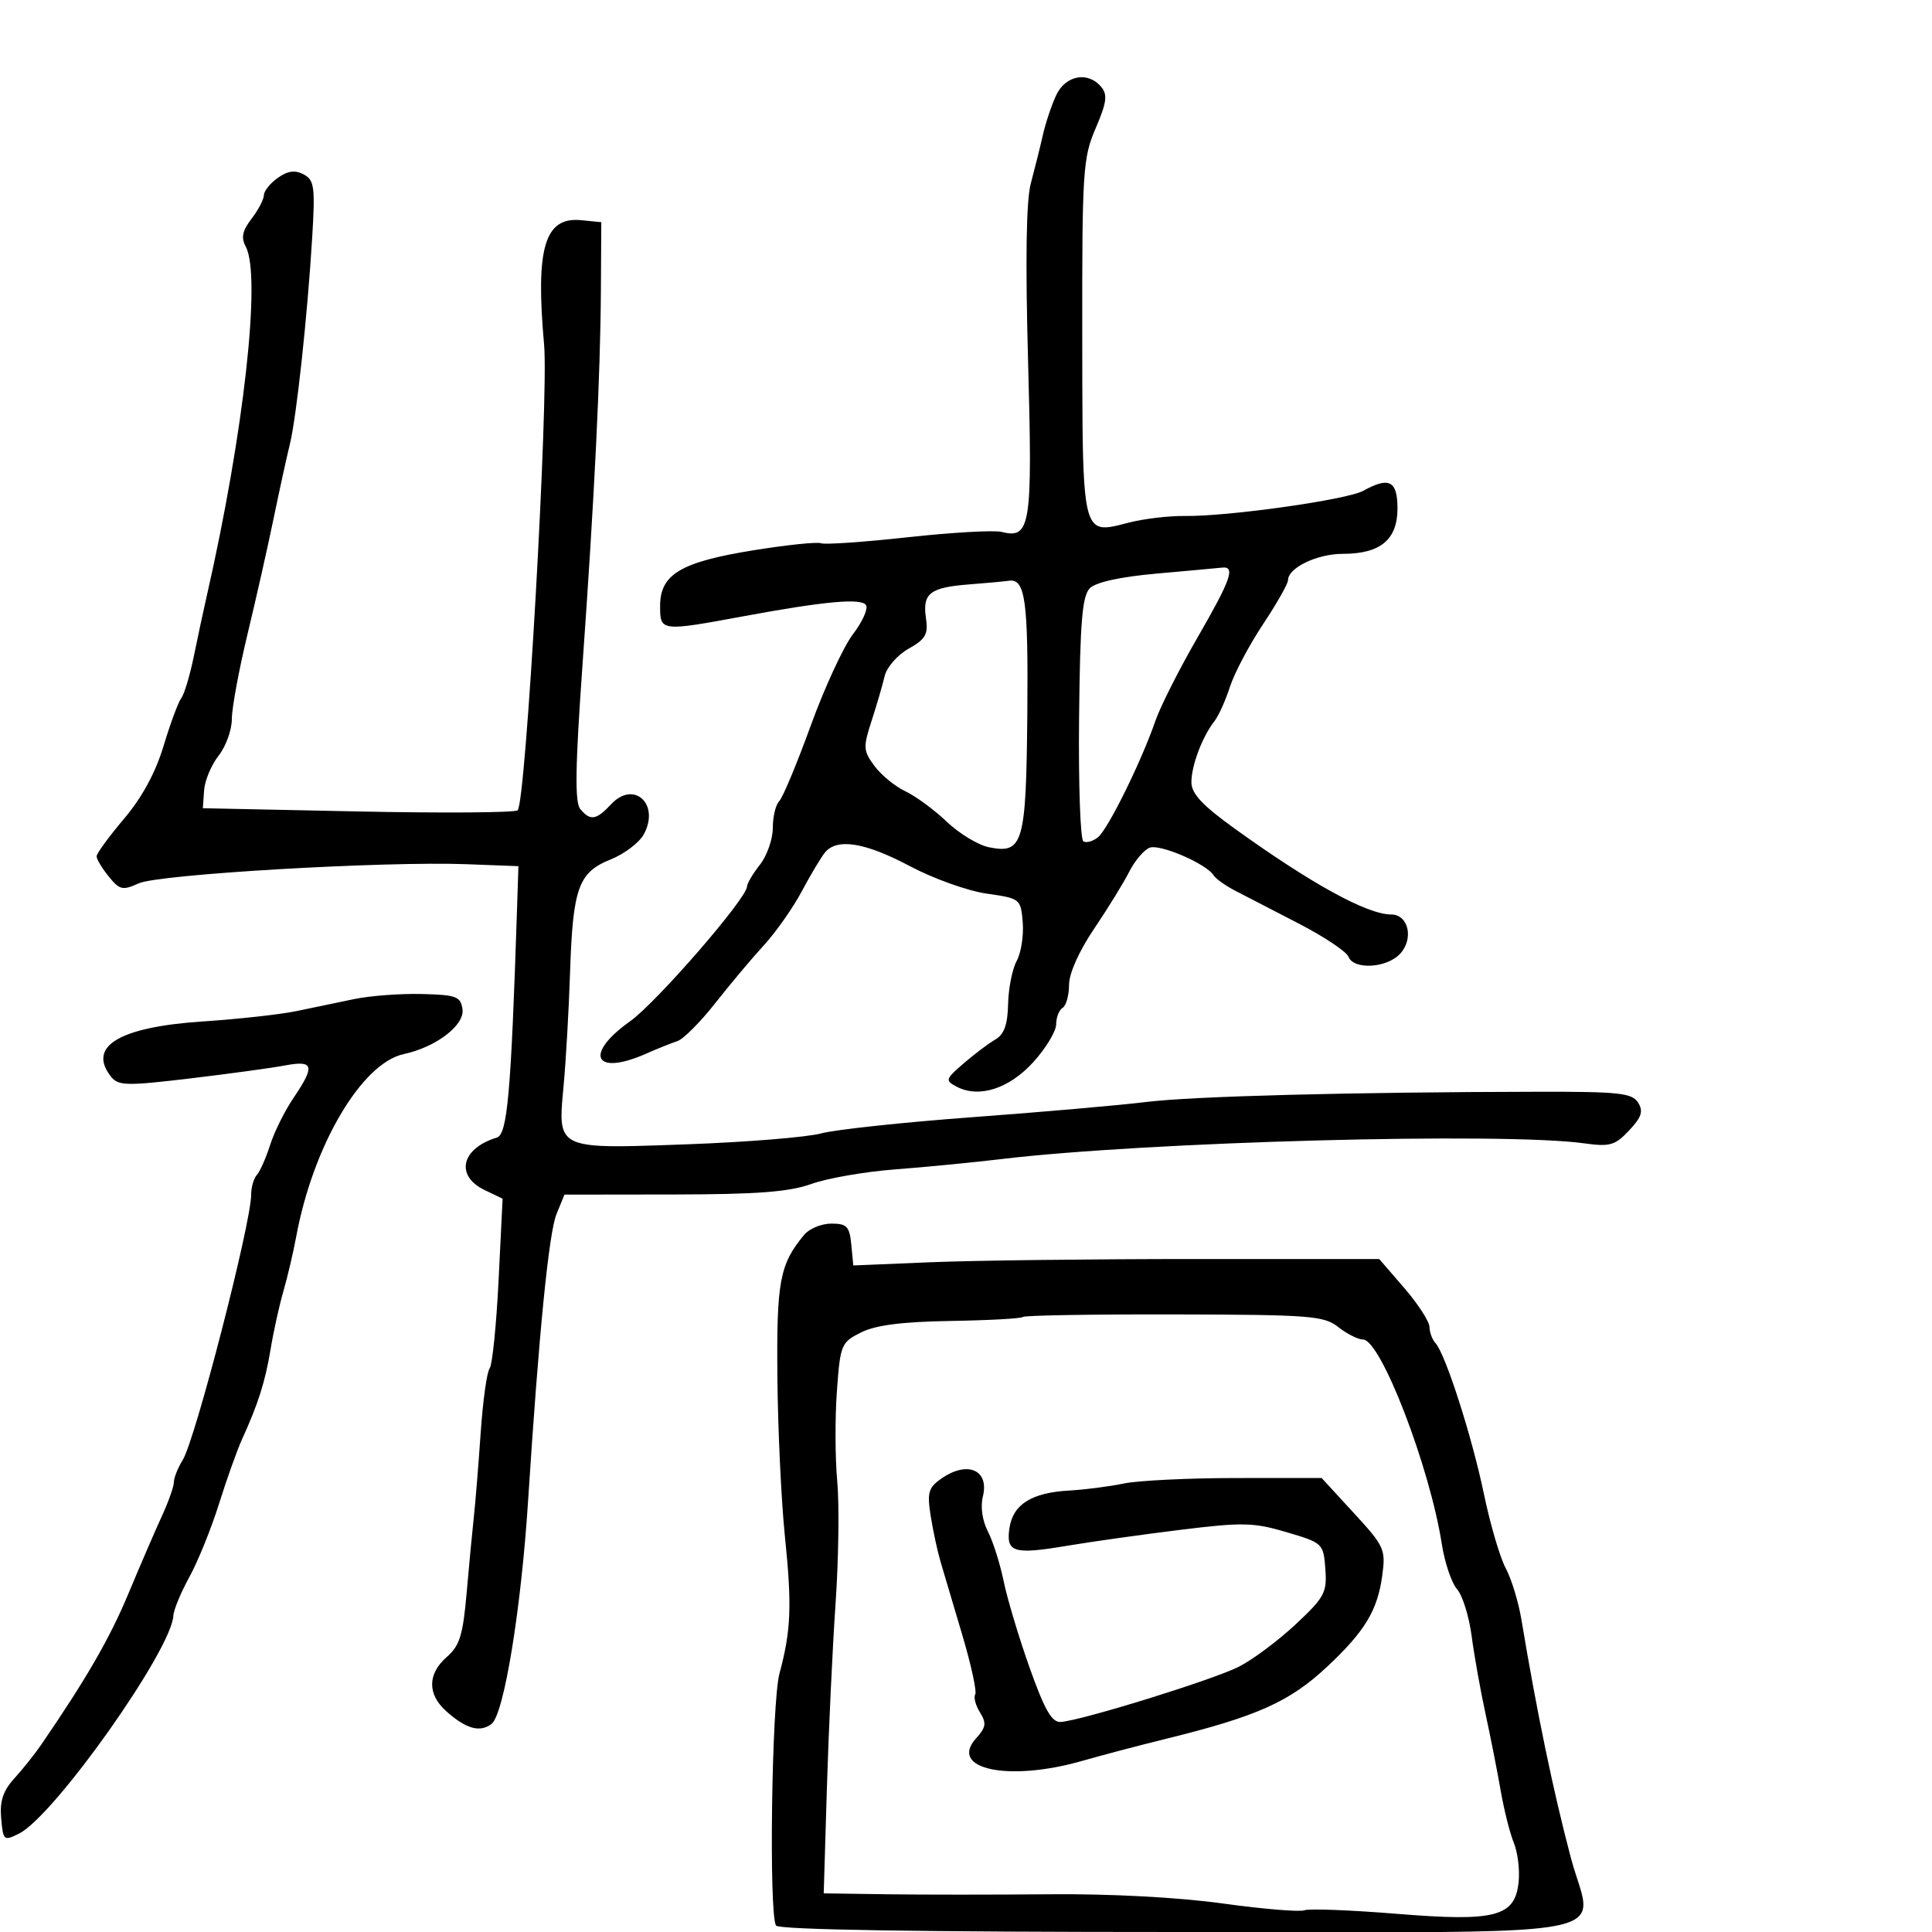 <svg xmlns="http://www.w3.org/2000/svg" width="300" height="300" viewBox="0 0 300 300" version="1.1">
  <defs/>
  <path d="M124.862,191.75 C125.658,190.787 127.562,190 129.092,190 C131.499,190 131.915,190.437 132.187,193.25 L132.5,196.5 L144.5,196 C151.1,195.725 169.474,195.5 185.332,195.5 L214.163,195.5 L218.052,200 C220.19,202.475 221.954,205.198 221.97,206.05 C221.987,206.903 222.403,208.028 222.895,208.55 C224.43,210.18 228.584,223.114 230.426,232 C231.395,236.675 232.915,241.85 233.802,243.5 C234.69,245.15 235.79,248.75 236.247,251.5 C238.618,265.762 241.193,278.175 243.912,288.439 C244.98,292.469 246.399,295.11 245.665,296.835 C244.053,300.629 232.034,300 182.992,300 C142.708,300 120.902,299.65 120.498,298.997 C119.374,297.178 119.823,264.37 121.034,259.873 C122.836,253.182 122.988,249.327 121.876,238.523 C121.312,233.035 120.788,221.934 120.713,213.852 C120.575,198.952 121.066,196.337 124.862,191.75 Z M158.836,204.497 C158.591,204.742 153.562,205.02 147.66,205.115 C140.096,205.237 135.981,205.762 133.715,206.894 C130.616,208.442 130.48,208.77 129.953,216 C129.652,220.125 129.676,226.425 130.006,230 C130.336,233.575 130.219,242.125 129.746,249 C129.273,255.875 128.665,268.813 128.396,277.75 L127.907,294 L137.703,294.141 C143.092,294.219 154.47,294.218 162.99,294.14 C172.391,294.053 182.945,294.615 189.838,295.568 C196.085,296.432 201.795,296.909 202.527,296.628 C203.259,296.347 209.686,296.591 216.809,297.171 C232.312,298.432 235.293,297.641 235.822,292.124 C235.999,290.276 235.655,287.579 235.058,286.131 C234.46,284.684 233.541,281.025 233.015,278 C232.489,274.975 231.423,269.575 230.646,266 C229.869,262.425 228.907,257.025 228.509,254 C228.11,250.975 227.091,247.716 226.244,246.758 C225.397,245.799 224.335,242.649 223.884,239.758 C222.015,227.763 214.398,208 211.644,208 C210.888,208 209.169,207.135 207.825,206.077 C205.577,204.309 203.515,204.149 182.331,204.102 C169.654,204.074 159.081,204.252 158.836,204.497 Z M164.021,14.75 C165.478,11.669 168.962,11.045 171,13.501 C172.01,14.717 171.846,15.93 170.134,19.911 C168.152,24.519 168.023,26.514 168.051,52.322 C168.075,74.144 168.015,80.473 170.458,81.663 C171.517,82.179 173.047,81.729 175.257,81.157 C177.591,80.553 181.525,80.087 184,80.121 C190.69,80.213 209.176,77.603 211.684,76.212 C215.705,73.981 217,74.647 217,78.943 C217,83.804 214.355,86 208.5,86 C204.5,86 200,88.173 200,90.105 C200,90.651 198.248,93.734 196.108,96.957 C193.967,100.18 191.66,104.546 190.981,106.658 C190.303,108.771 189.216,111.175 188.567,112 C186.7,114.373 185,118.881 185,121.459 C185,123.231 186.685,125.038 191.717,128.662 C203.619,137.235 212.299,142 216.016,142 C218.691,142 219.561,145.722 217.435,148.072 C215.389,150.333 210.184,150.643 209.382,148.553 C209.076,147.756 205.603,145.442 201.663,143.408 C197.723,141.375 193.271,139.073 191.77,138.293 C190.268,137.512 188.775,136.445 188.452,135.922 C187.351,134.141 180.121,131.016 178.521,131.63 C177.644,131.967 176.213,133.65 175.342,135.371 C174.47,137.092 172.012,141.082 169.878,144.239 C167.546,147.691 166,151.154 166,152.93 C166,154.553 165.55,156.16 165,156.5 C164.45,156.84 164,157.99 164,159.056 C164,160.122 162.418,162.746 160.484,164.886 C156.727,169.045 152.032,170.564 148.561,168.744 C146.724,167.781 146.781,167.589 149.647,165.114 C151.311,163.676 153.52,162.009 154.557,161.41 C155.925,160.618 156.467,159.11 156.536,155.91 C156.588,153.484 157.19,150.468 157.873,149.208 C158.557,147.947 158.977,145.251 158.808,143.216 C158.504,139.565 158.432,139.507 153.195,138.759 C150.278,138.342 144.922,136.426 141.295,134.5 C134.345,130.812 129.989,130.103 128.12,132.355 C127.502,133.1 125.877,135.814 124.51,138.386 C123.142,140.958 120.488,144.735 118.612,146.781 C116.736,148.826 113.325,152.889 111.032,155.808 C108.738,158.727 106.106,161.363 105.181,161.665 C104.256,161.967 102.082,162.841 100.349,163.607 C92.301,167.165 90.588,163.737 97.839,158.584 C101.933,155.674 115.991,139.474 115.997,137.658 C115.999,137.194 116.9,135.671 118,134.273 C119.1,132.874 120,130.306 120,128.565 C120,126.824 120.449,124.951 120.998,124.402 C121.547,123.853 123.745,118.586 125.883,112.697 C128.02,106.809 130.971,100.416 132.44,98.49 C133.909,96.564 134.827,94.53 134.481,93.97 C133.784,92.841 128.085,93.355 115.5,95.683 C102.604,98.068 102.5,98.055 102.5,94.108 C102.5,89.184 105.683,87.277 116.938,85.457 C122.13,84.617 126.875,84.122 127.485,84.356 C128.094,84.59 134.174,84.169 140.995,83.421 C147.816,82.673 154.353,82.302 155.523,82.595 C160.029,83.726 160.344,81.709 159.642,56.219 C159.207,40.45 159.347,31.159 160.06,28.5 C160.65,26.3 161.49,22.925 161.927,21 C162.363,19.075 163.306,16.262 164.021,14.75 Z M43.155,27.604 C44.707,26.517 45.826,26.372 47.158,27.084 C48.805,27.966 48.949,29.023 48.483,36.787 C47.755,48.923 46.037,64.829 45.004,69 C44.528,70.925 43.395,76.1 42.487,80.5 C41.58,84.9 39.749,93.017 38.419,98.538 C37.088,104.06 36,109.961 36,111.654 C36,113.346 35.073,115.908 33.941,117.348 C32.808,118.788 31.795,121.212 31.691,122.733 L31.5,125.5 L55.5,126 C68.7,126.275 79.894,126.196 80.376,125.824 C81.647,124.844 85.231,61.778 84.486,53.5 C83.133,38.463 84.575,33.63 90.246,34.191 L93.369,34.5 L93.307,45 C93.228,58.419 92.313,77.057 90.442,103.373 C89.327,119.067 89.242,124.587 90.102,125.623 C91.663,127.504 92.587,127.36 94.905,124.872 C98.408,121.111 102.494,124.841 99.992,129.515 C99.291,130.825 96.97,132.595 94.833,133.45 C89.815,135.458 88.949,137.863 88.519,150.995 C88.33,156.773 87.879,164.681 87.517,168.569 C87.152,172.49 86.88,174.852 87.917,176.23 C89.527,178.371 94.296,178.137 106.778,177.683 C115.975,177.348 125.3,176.589 127.5,175.996 C129.7,175.403 140.275,174.269 151,173.477 C161.725,172.685 173.875,171.621 178,171.114 C185.297,170.217 209.671,169.581 238.892,169.527 C251.385,169.504 253.425,169.725 254.358,171.205 C255.208,172.553 254.916,173.46 252.967,175.536 C250.782,177.861 249.986,178.09 246,177.537 C233.389,175.787 178.021,177.282 155.5,179.98 C151.1,180.507 143.675,181.228 139,181.582 C134.325,181.935 128.475,182.952 126,183.841 C122.538,185.084 117.594,185.462 104.574,185.478 L87.648,185.5 L86.413,188.525 C85.218,191.452 83.669,207.082 82.005,233 C80.918,249.93 78.258,266.192 76.333,267.681 C74.528,269.078 72.341,268.459 69.25,265.677 C66.339,263.056 66.39,259.891 69.387,257.286 C71.375,255.557 71.888,253.898 72.459,247.355 C72.836,243.035 73.342,237.7 73.583,235.5 C73.824,233.3 74.299,227.45 74.638,222.5 C74.978,217.55 75.601,213.05 76.024,212.5 C76.446,211.95 77.074,205.792 77.419,198.815 L78.045,186.131 L75.273,184.802 C70.634,182.579 71.609,178.328 77.144,176.644 C78.786,176.145 79.351,169.801 80.272,141.5 L80.5,134.5 L72.5,134.194 C59.745,133.705 24.637,135.753 21.536,137.166 C19.039,138.303 18.579,138.198 16.883,136.103 C15.847,134.825 15,133.415 15,132.971 C15,132.527 16.913,129.906 19.25,127.148 C22.053,123.84 24.148,119.982 25.403,115.816 C26.449,112.342 27.686,109.005 28.15,108.401 C28.615,107.796 29.491,104.871 30.098,101.901 C30.705,98.93 31.612,94.7 32.114,92.5 C37.862,67.29 40.592,42.844 38.165,38.309 C37.409,36.896 37.629,35.829 39.059,33.968 C40.102,32.611 40.966,30.963 40.978,30.307 C40.99,29.65 41.97,28.434 43.155,27.604 Z M55,155.136 C57.475,154.62 62.2,154.266 65.5,154.349 C70.886,154.485 71.532,154.728 71.816,156.724 C72.167,159.192 67.687,162.612 62.715,163.671 C56.166,165.066 48.619,177.858 46,192 C45.542,194.475 44.644,198.3 44.005,200.5 C43.366,202.7 42.472,206.75 42.019,209.5 C41.187,214.539 40.093,217.988 37.578,223.5 C36.825,225.15 35.22,229.65 34.011,233.5 C32.803,237.35 30.73,242.469 29.407,244.876 C28.083,247.283 26.963,249.983 26.919,250.876 C26.651,256.224 8.421,281.975 2.967,284.712 C0.591,285.904 0.488,285.817 0.182,282.35 C-0.055,279.666 0.47,278.083 2.245,276.125 C3.555,274.681 5.398,272.375 6.341,271 C13.382,260.736 17.03,254.423 19.921,247.5 C21.757,243.1 24.102,237.67 25.13,235.434 C26.159,233.198 27,230.82 27,230.149 C27,229.478 27.616,227.933 28.37,226.715 C30.33,223.545 39,189.939 39,185.51 C39,184.349 39.396,182.973 39.879,182.45 C40.363,181.928 41.29,179.835 41.941,177.799 C42.591,175.764 44.22,172.481 45.561,170.505 C48.964,165.49 48.734,164.6 44.25,165.444 C42.188,165.832 35.55,166.74 29.5,167.461 C19.665,168.634 18.368,168.606 17.25,167.195 C13.513,162.479 18.503,159.473 31.5,158.61 C37,158.245 43.525,157.525 46,157.01 C48.475,156.495 52.525,155.651 55,155.136 Z M146.152,229.606 C150.224,226.754 153.659,228.239 152.614,232.401 C152.223,233.961 152.538,236.14 153.395,237.797 C154.186,239.326 155.29,242.809 155.85,245.538 C156.41,248.267 158.229,254.325 159.891,259 C162.216,265.534 163.329,267.473 164.707,267.384 C167.939,267.175 188.411,260.826 192.392,258.797 C194.533,257.707 198.492,254.749 201.191,252.225 C205.681,248.025 206.072,247.295 205.799,243.622 C205.504,239.668 205.415,239.583 199.782,237.916 C194.647,236.397 192.968,236.36 183.282,237.553 C177.352,238.284 169.438,239.397 165.697,240.027 C157.372,241.429 156.19,241.066 156.746,237.279 C157.284,233.613 160.187,231.78 165.969,231.454 C168.461,231.314 172.3,230.821 174.5,230.359 C176.7,229.896 184.512,229.514 191.86,229.509 L205.22,229.5 L210.22,234.939 C214.983,240.121 215.192,240.583 214.628,244.697 C213.889,250.087 211.927,253.326 206.087,258.795 C200.241,264.269 195.21,266.52 181,270.017 C176.875,271.033 171.039,272.569 168.032,273.432 C156.593,276.712 147.23,274.718 151.568,269.925 C153.106,268.225 153.206,267.56 152.172,265.903 C151.49,264.812 151.156,263.556 151.43,263.113 C151.704,262.671 150.804,258.526 149.43,253.904 C148.057,249.282 146.535,244.15 146.047,242.5 C145.56,240.85 144.868,237.635 144.51,235.356 C143.947,231.767 144.167,230.996 146.152,229.606 Z M150.525,90.744 C144.396,91.217 143.218,92.128 143.781,95.964 C144.154,98.501 143.736,99.239 141.083,100.733 C139.349,101.709 137.684,103.619 137.362,105 C137.042,106.375 136.131,109.498 135.337,111.941 C134.006,116.039 134.04,116.579 135.787,118.941 C136.828,120.348 138.989,122.118 140.59,122.873 C142.19,123.628 145.084,125.756 147.021,127.602 C148.957,129.448 151.907,131.231 153.577,131.565 C158.887,132.627 159.342,131.029 159.523,110.68 C159.678,93.186 159.196,89.77 156.628,90.18 C156.007,90.279 153.261,90.533 150.525,90.744 Z M179.609,89.066 C173.993,89.564 170.171,90.4 169.235,91.336 C168.047,92.525 167.715,96.514 167.559,111.463 C167.452,121.718 167.753,130.347 168.226,130.64 C168.7,130.933 169.732,130.637 170.52,129.983 C172.092,128.679 177.25,118.205 179.415,111.92 C180.17,109.729 183.086,103.956 185.894,99.09 C191.169,89.95 191.89,87.901 189.75,88.139 C189.063,88.216 184.499,88.633 179.609,89.066 Z"/>
</svg>

